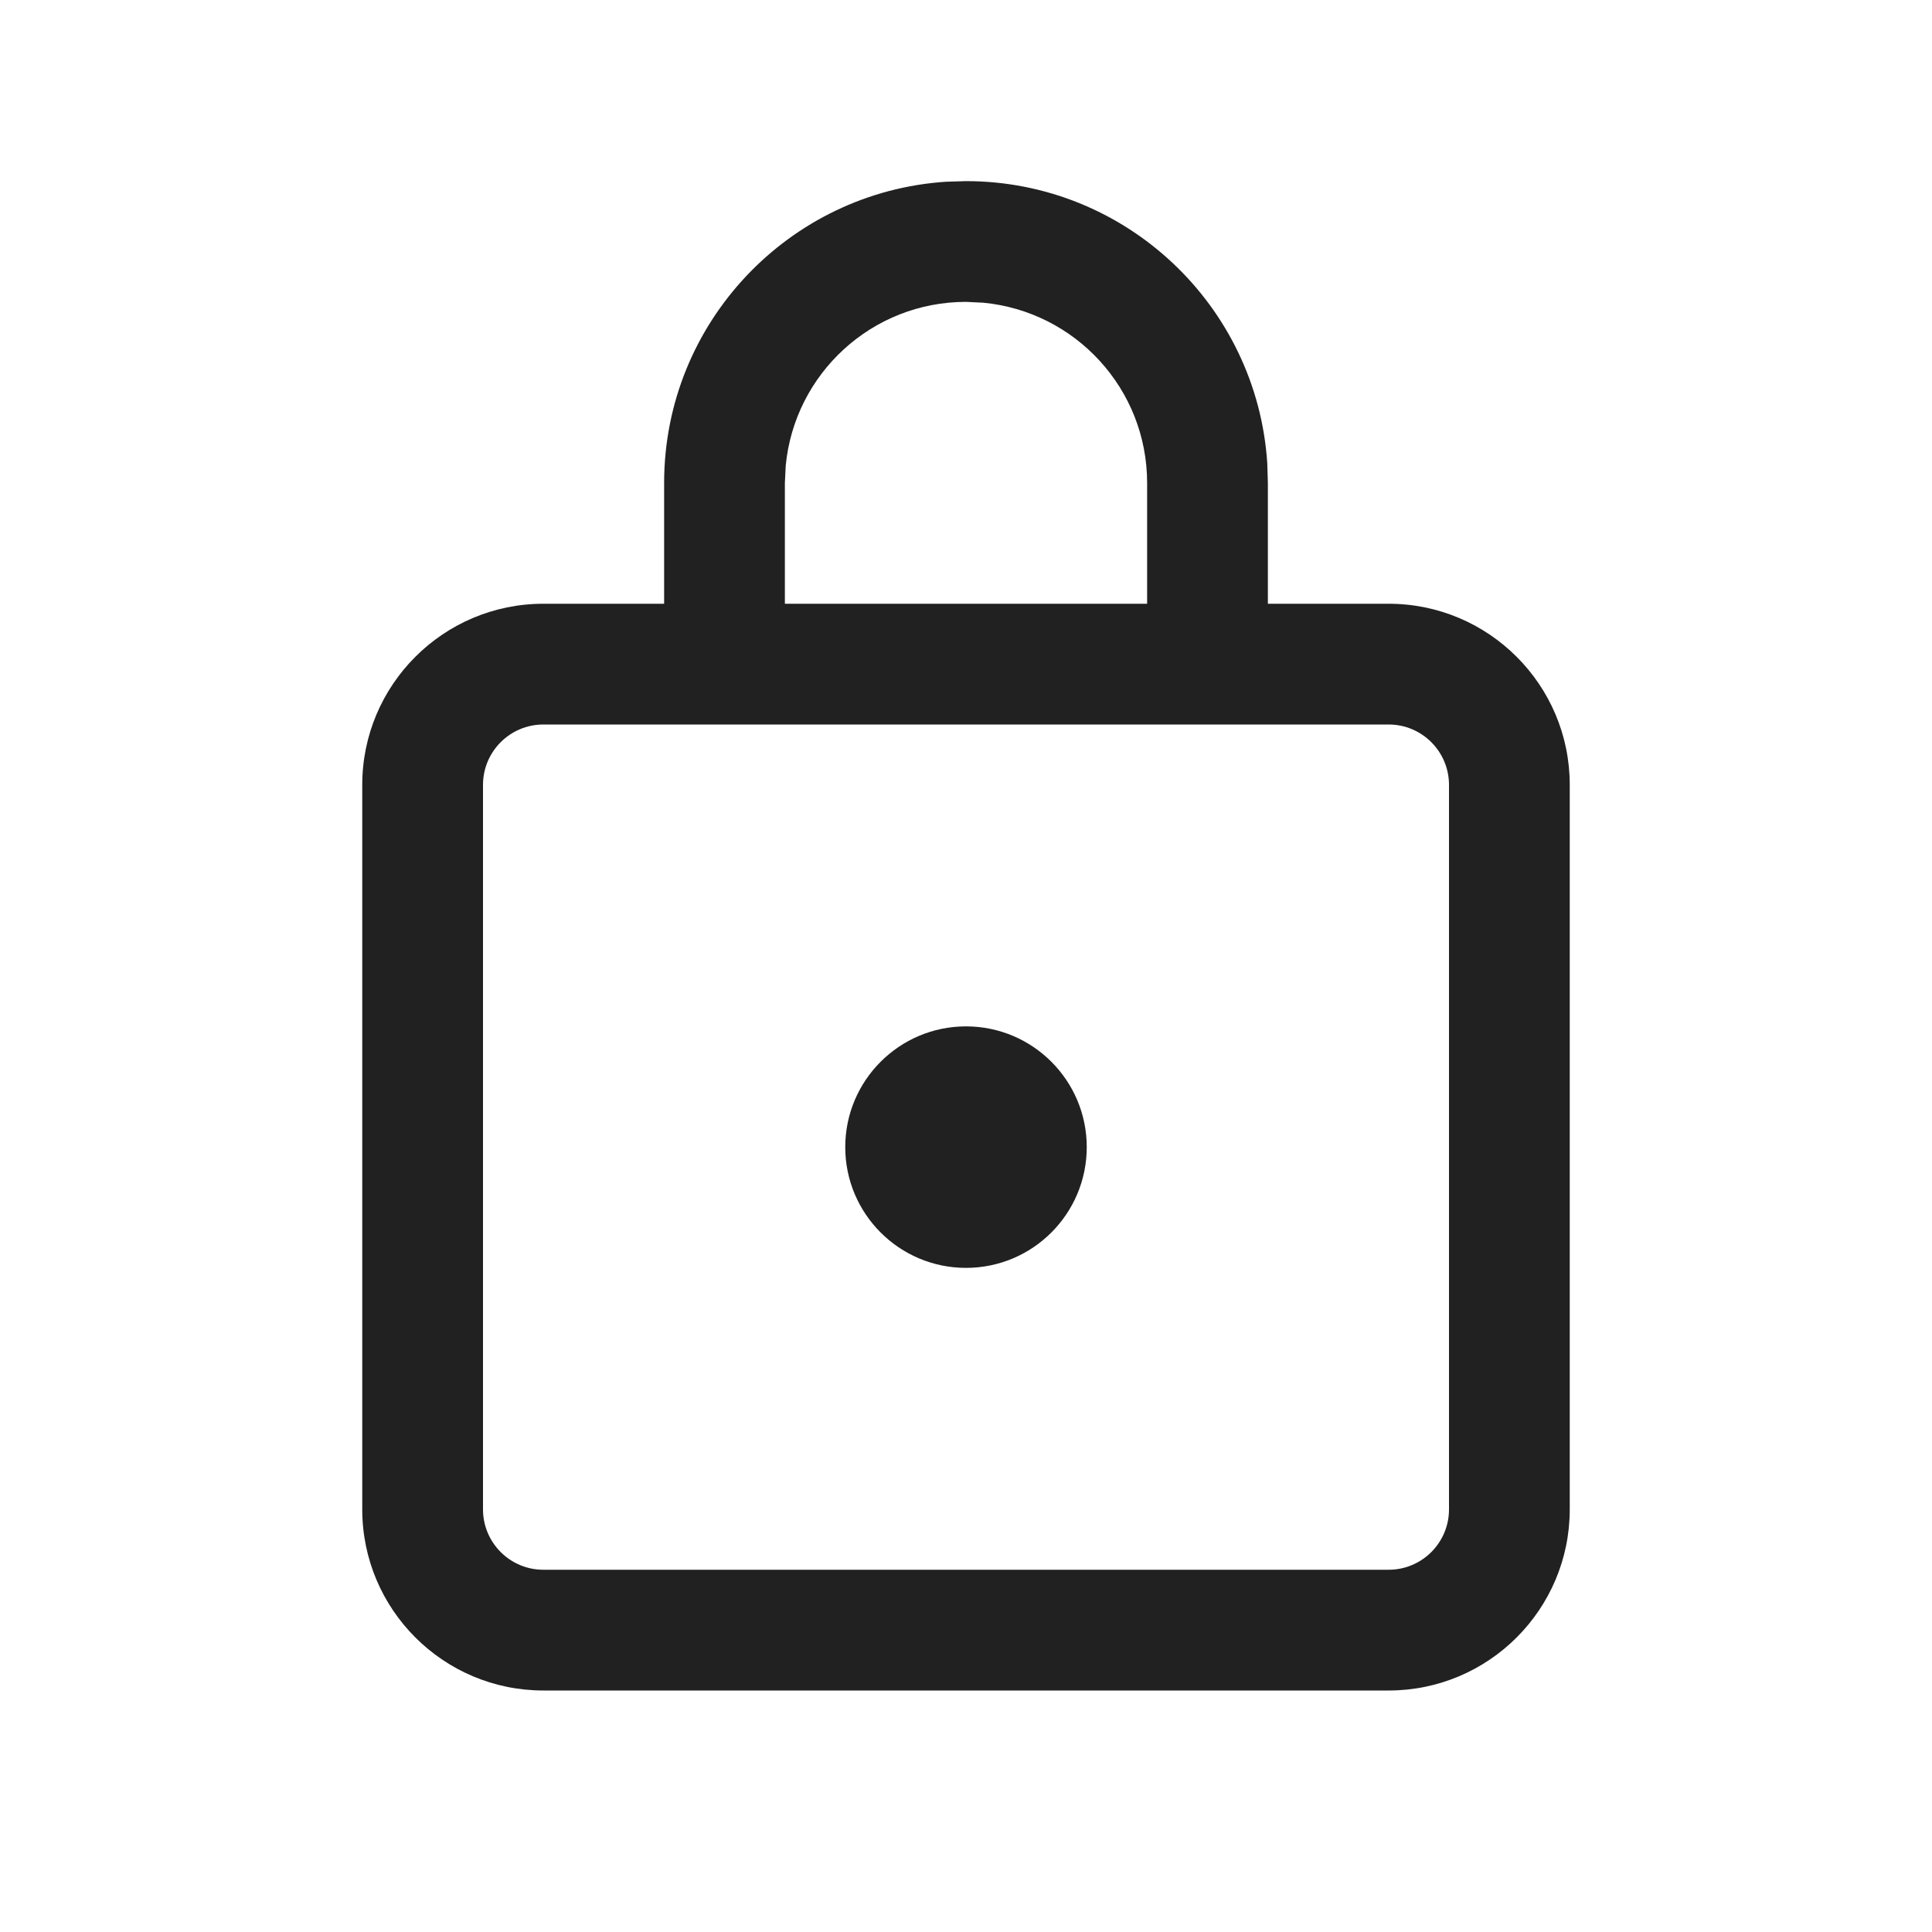 <?xml version="1.0" encoding="UTF-8"?>
<svg width="16px" height="16px" viewBox="0 0 16 16" version="1.1" xmlns="http://www.w3.org/2000/svg" xmlns:xlink="http://www.w3.org/1999/xlink">
    <!-- Generator: Sketch 59.1 (86144) - https://sketch.com -->
    <title>ic_fluent_lock_16_regular</title>
    <desc>Created with Sketch.</desc>
    <g id="🔍-Product-Icons" stroke="none" stroke-width="1" fill="none" fill-rule="evenodd">
        <g id="ic_fluent_lock_16_regular" fill="#212121" fill-rule="nonzero">
            <path d="M7.836,1.505 L8,1.5 C9.325,1.5 10.41,2.532 10.495,3.836 L10.5,4 L10.5,5 L11.5,5 C12.328,5 13,5.672 13,6.5 L13,12.5 C13,13.328 12.328,14 11.5,14 L4.5,14 C3.672,14 3,13.328 3,12.5 L3,6.5 C3,5.672 3.672,5 4.5,5 L5.5,5 L5.5,4 C5.5,2.675 6.532,1.59 7.836,1.505 Z M11.5,6 L4.5,6 C4.224,6 4,6.224 4,6.5 L4,12.5 C4,12.776 4.224,13 4.5,13 L11.5,13 C11.776,13 12,12.776 12,12.5 L12,6.5 C12,6.224 11.776,6 11.5,6 Z M8,8.5 C8.552,8.5 9,8.948 9,9.5 C9,10.052 8.552,10.5 8,10.5 C7.448,10.5 7,10.052 7,9.5 C7,8.948 7.448,8.5 8,8.5 Z M8.144,2.507 L8,2.5 C7.22,2.5 6.58,3.095 6.507,3.856 L6.5,4 L6.5,5 L9.5,5 L9.5,4 C9.5,3.22 8.905,2.58 8.144,2.507 Z" id="🎨-Color"></path>
        </g>
    </g>
</svg>